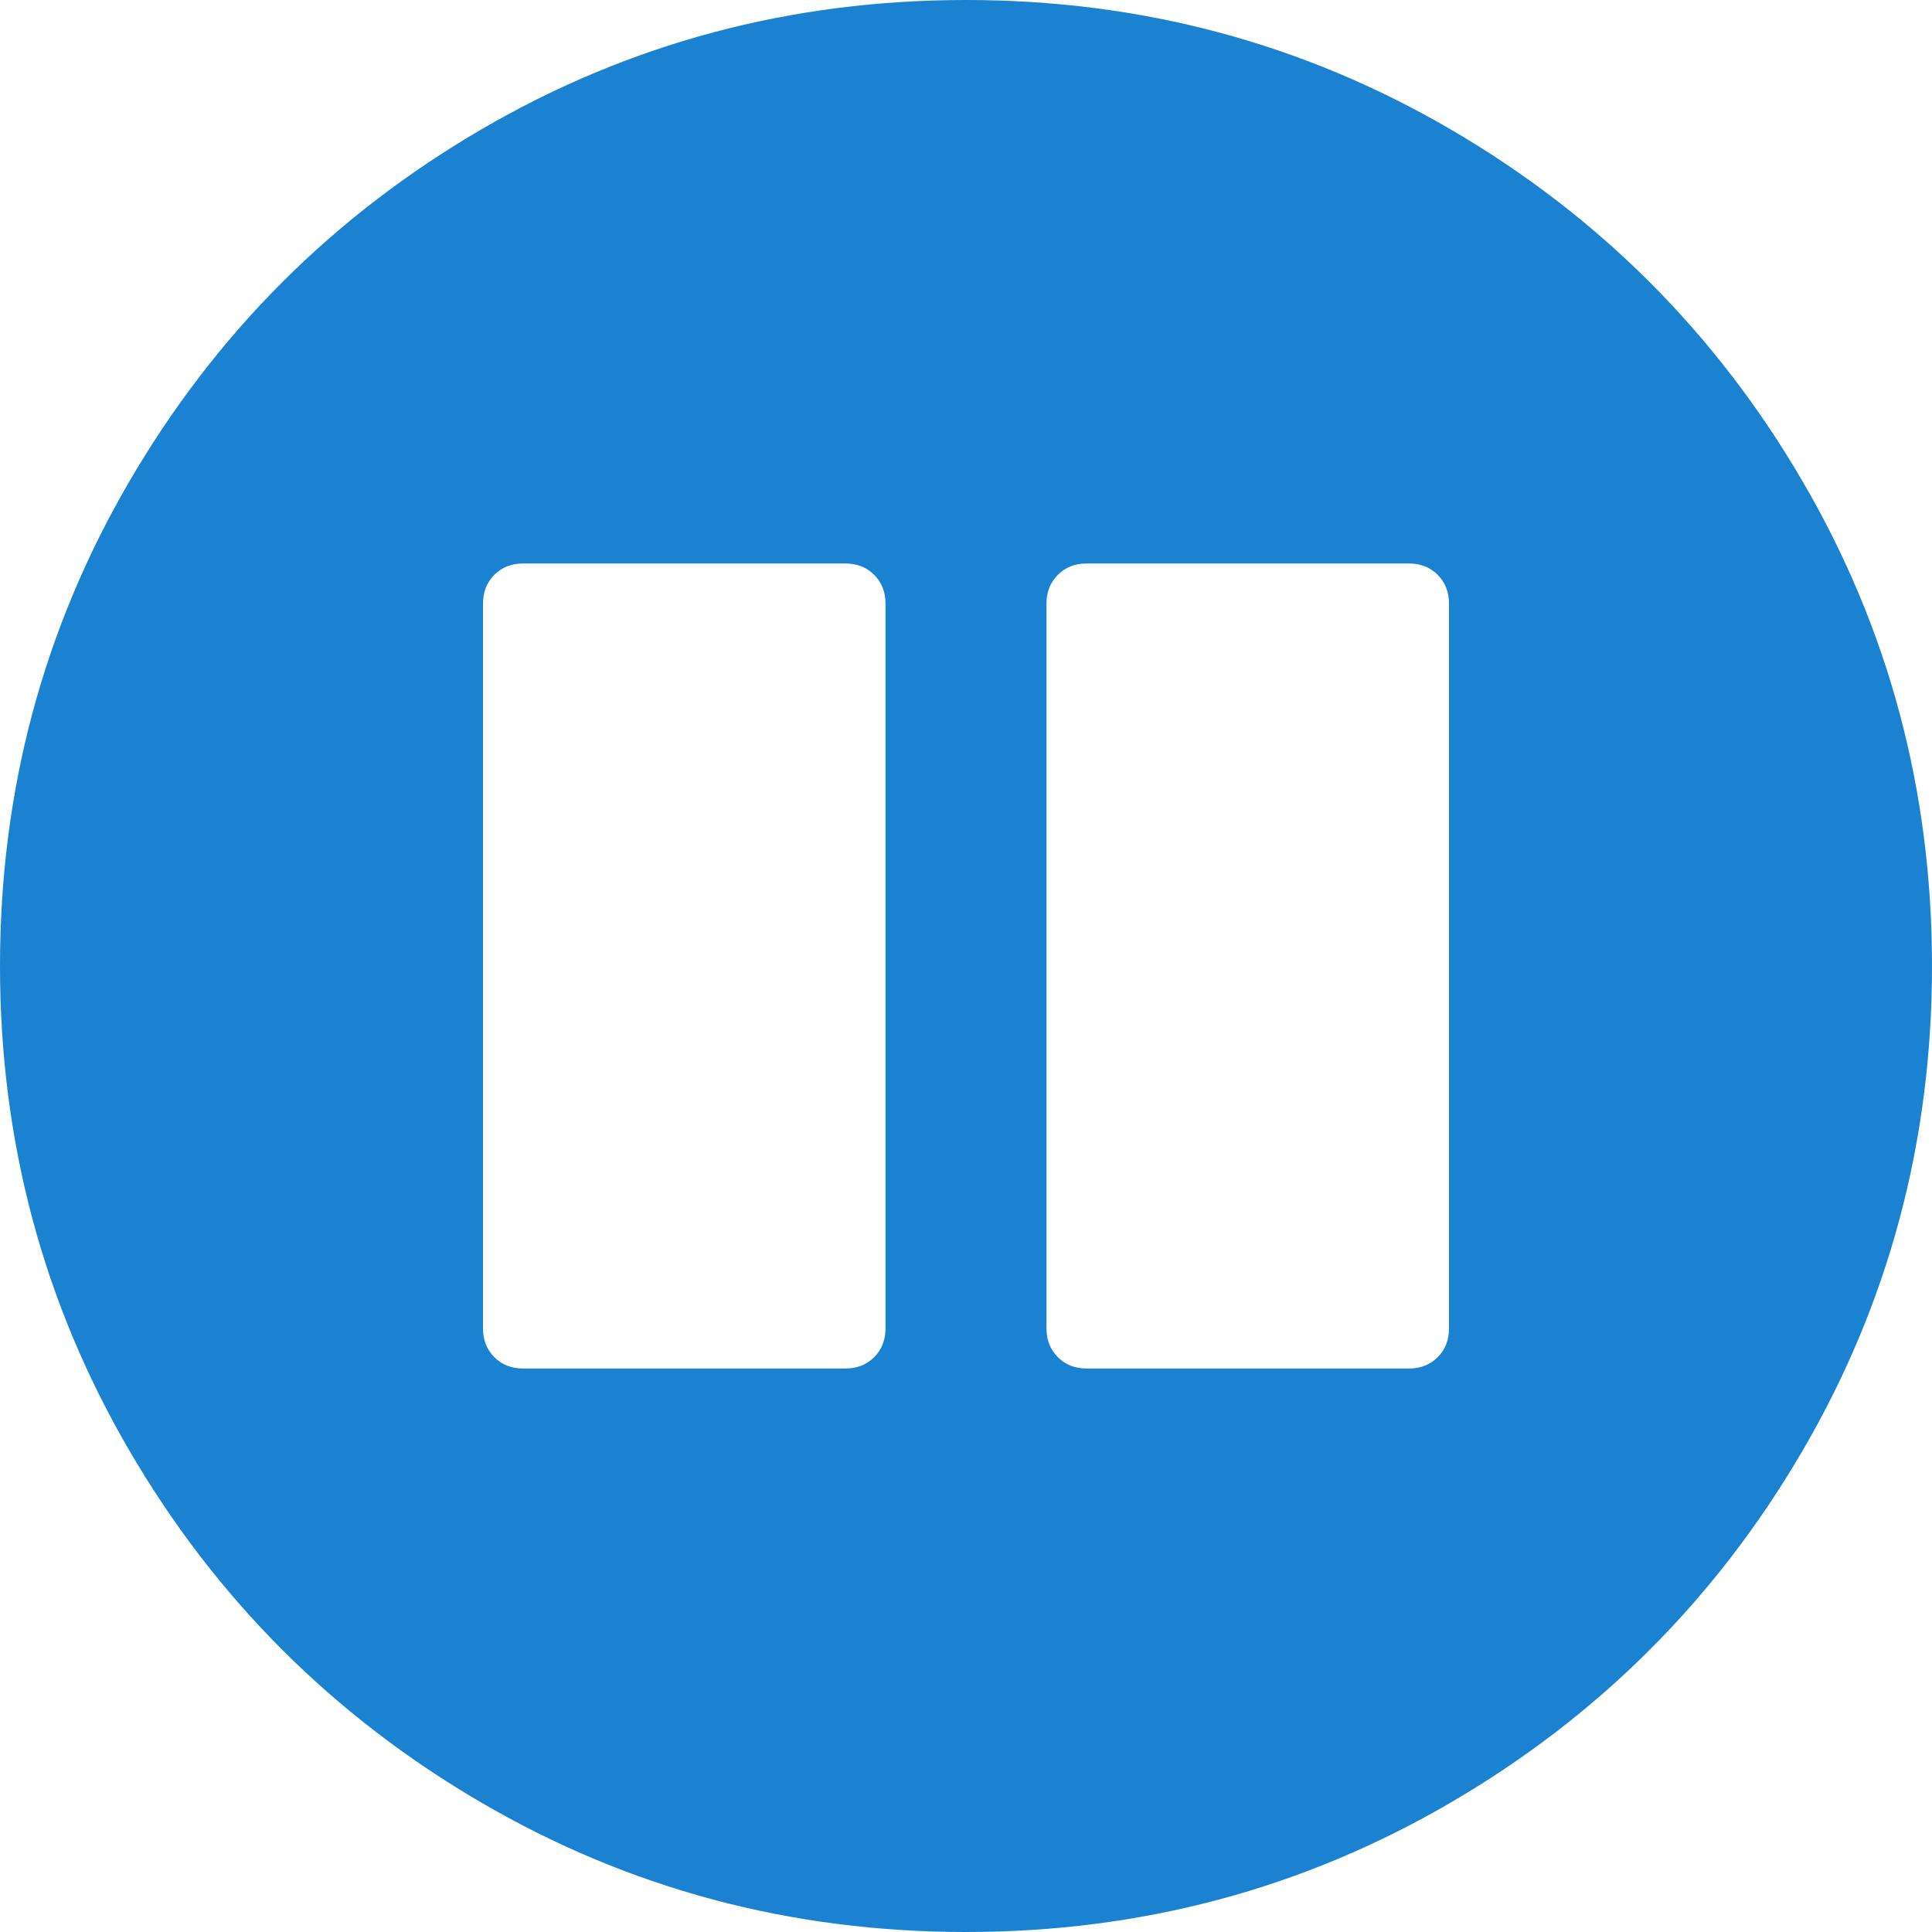 ﻿<?xml version="1.0" encoding="utf-8"?>
<svg version="1.1" width="26px" height="26px" xmlns:xlink="http://www.w3.org/1999/xlink" xmlns="http://www.w3.org/2000/svg">
  <g transform="translate(-166 -297 )">
    <path d="M 11.764 18.264  C 11.866 18.163  11.917 18.033  11.917 17.875  L 11.917 8.125  C 11.917 7.967  11.866 7.837  11.764 7.736  C 11.663 7.634  11.533 7.583  11.375 7.583  L 7.042 7.583  C 6.884 7.583  6.754 7.634  6.652 7.736  C 6.551 7.837  6.5 7.967  6.5 8.125  L 6.5 17.875  C 6.5 18.033  6.551 18.163  6.652 18.264  C 6.754 18.366  6.884 18.417  7.042 18.417  L 11.375 18.417  C 11.533 18.417  11.663 18.366  11.764 18.264  Z M 19.348 18.264  C 19.449 18.163  19.5 18.033  19.5 17.875  L 19.5 8.125  C 19.5 7.967  19.449 7.837  19.348 7.736  C 19.246 7.634  19.116 7.583  18.958 7.583  L 14.625 7.583  C 14.467 7.583  14.337 7.634  14.236 7.736  C 14.134 7.837  14.083 7.967  14.083 8.125  L 14.083 17.875  C 14.083 18.033  14.134 18.163  14.236 18.264  C 14.337 18.366  14.467 18.417  14.625 18.417  L 18.958 18.417  C 19.116 18.417  19.246 18.366  19.348 18.264  Z M 24.257 6.475  C 25.419 8.466  26 10.641  26 13  C 26 15.359  25.419 17.534  24.257 19.525  C 23.094 21.517  21.517 23.094  19.525 24.257  C 17.534 25.419  15.359 26  13 26  C 10.641 26  8.466 25.419  6.475 24.257  C 4.483 23.094  2.906 21.517  1.743 19.525  C 0.581 17.534  0 15.359  0 13  C 0 10.641  0.581 8.466  1.743 6.475  C 2.906 4.483  4.483 2.906  6.475 1.743  C 8.466 0.581  10.641 0  13 0  C 15.359 0  17.534 0.581  19.525 1.743  C 21.517 2.906  23.094 4.483  24.257 6.475  Z " fill-rule="nonzero" fill="#1b82d2" stroke="none" transform="matrix(1 0 0 1 166 297 )" />
  </g>
</svg>